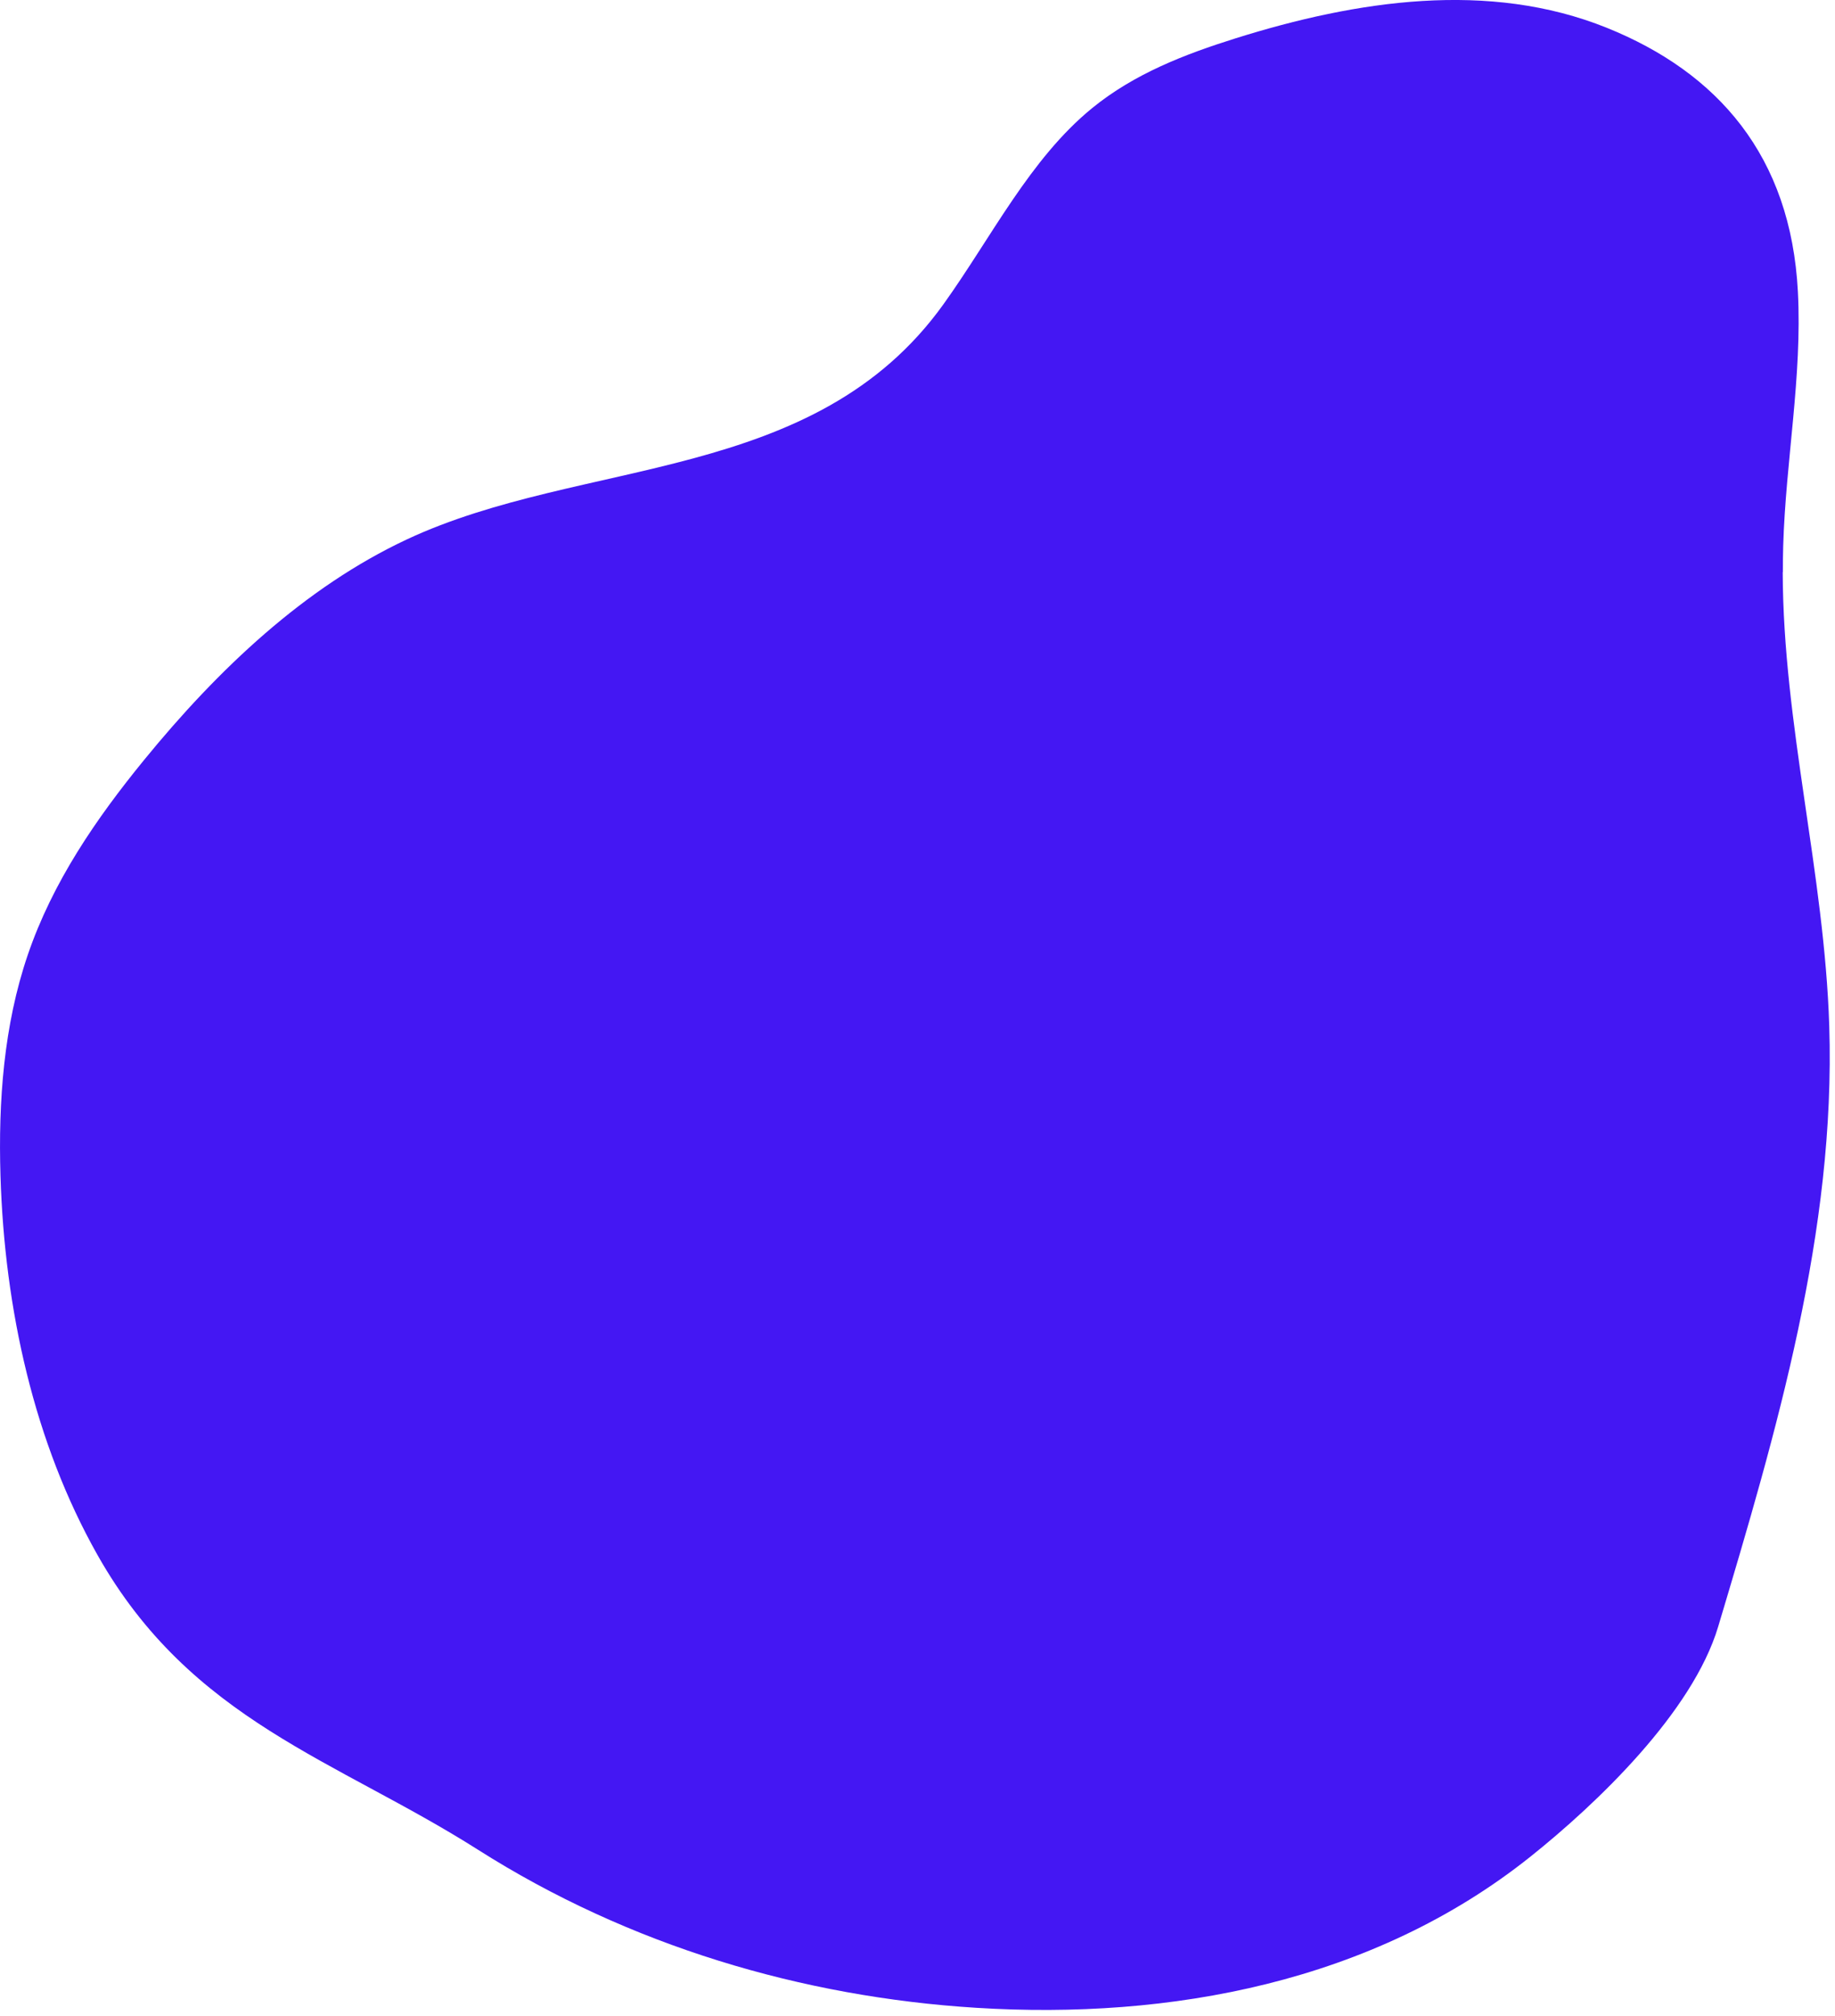 <svg width="265" height="291" viewBox="0 0 265 291" fill="none" xmlns="http://www.w3.org/2000/svg">
<g clip-path="url(#clip0_114_41765)">
<path d="M257.47 82.58C257.47 81.32 257.48 80.06 257.52 78.79C257.88 66.53 260.28 54.32 259.64 42.1C258.62 22.5 248.07 10.47 232.04 4.01C215.02 -2.84 195.96 0.03 178.41 5.54C171.12 7.83 163.81 10.63 157.69 15.63C148.73 22.95 143.21 34.2 136.28 43.87C117.61 69.95 84.19 65.95 58.74 77.86C44.03 84.75 31.52 96.56 20.78 109.72C13.93 118.11 7.6 127.28 4 137.85C0.55 147.97 -0.26 158.95 0.07 169.72C0.66 188.95 4.93 208.24 14.09 224.45C27.61 248.37 48.56 253.98 69.04 266.98C90.86 280.83 115.88 288.23 141.02 289.79C168.88 291.52 198.21 286.17 221.03 267.96C230.59 260.33 244.43 247.14 248.13 234.77C256.57 206.58 265.11 177.64 264.17 148.07C263.47 126.07 257.51 104.55 257.45 82.58H257.47Z" fill="#4417F3"/>
</g>
<defs>
<clipPath id="clip0_114_41765">
<rect width="264.26" height="290.1" fill="white"/>
</clipPath>
</defs>
</svg>
